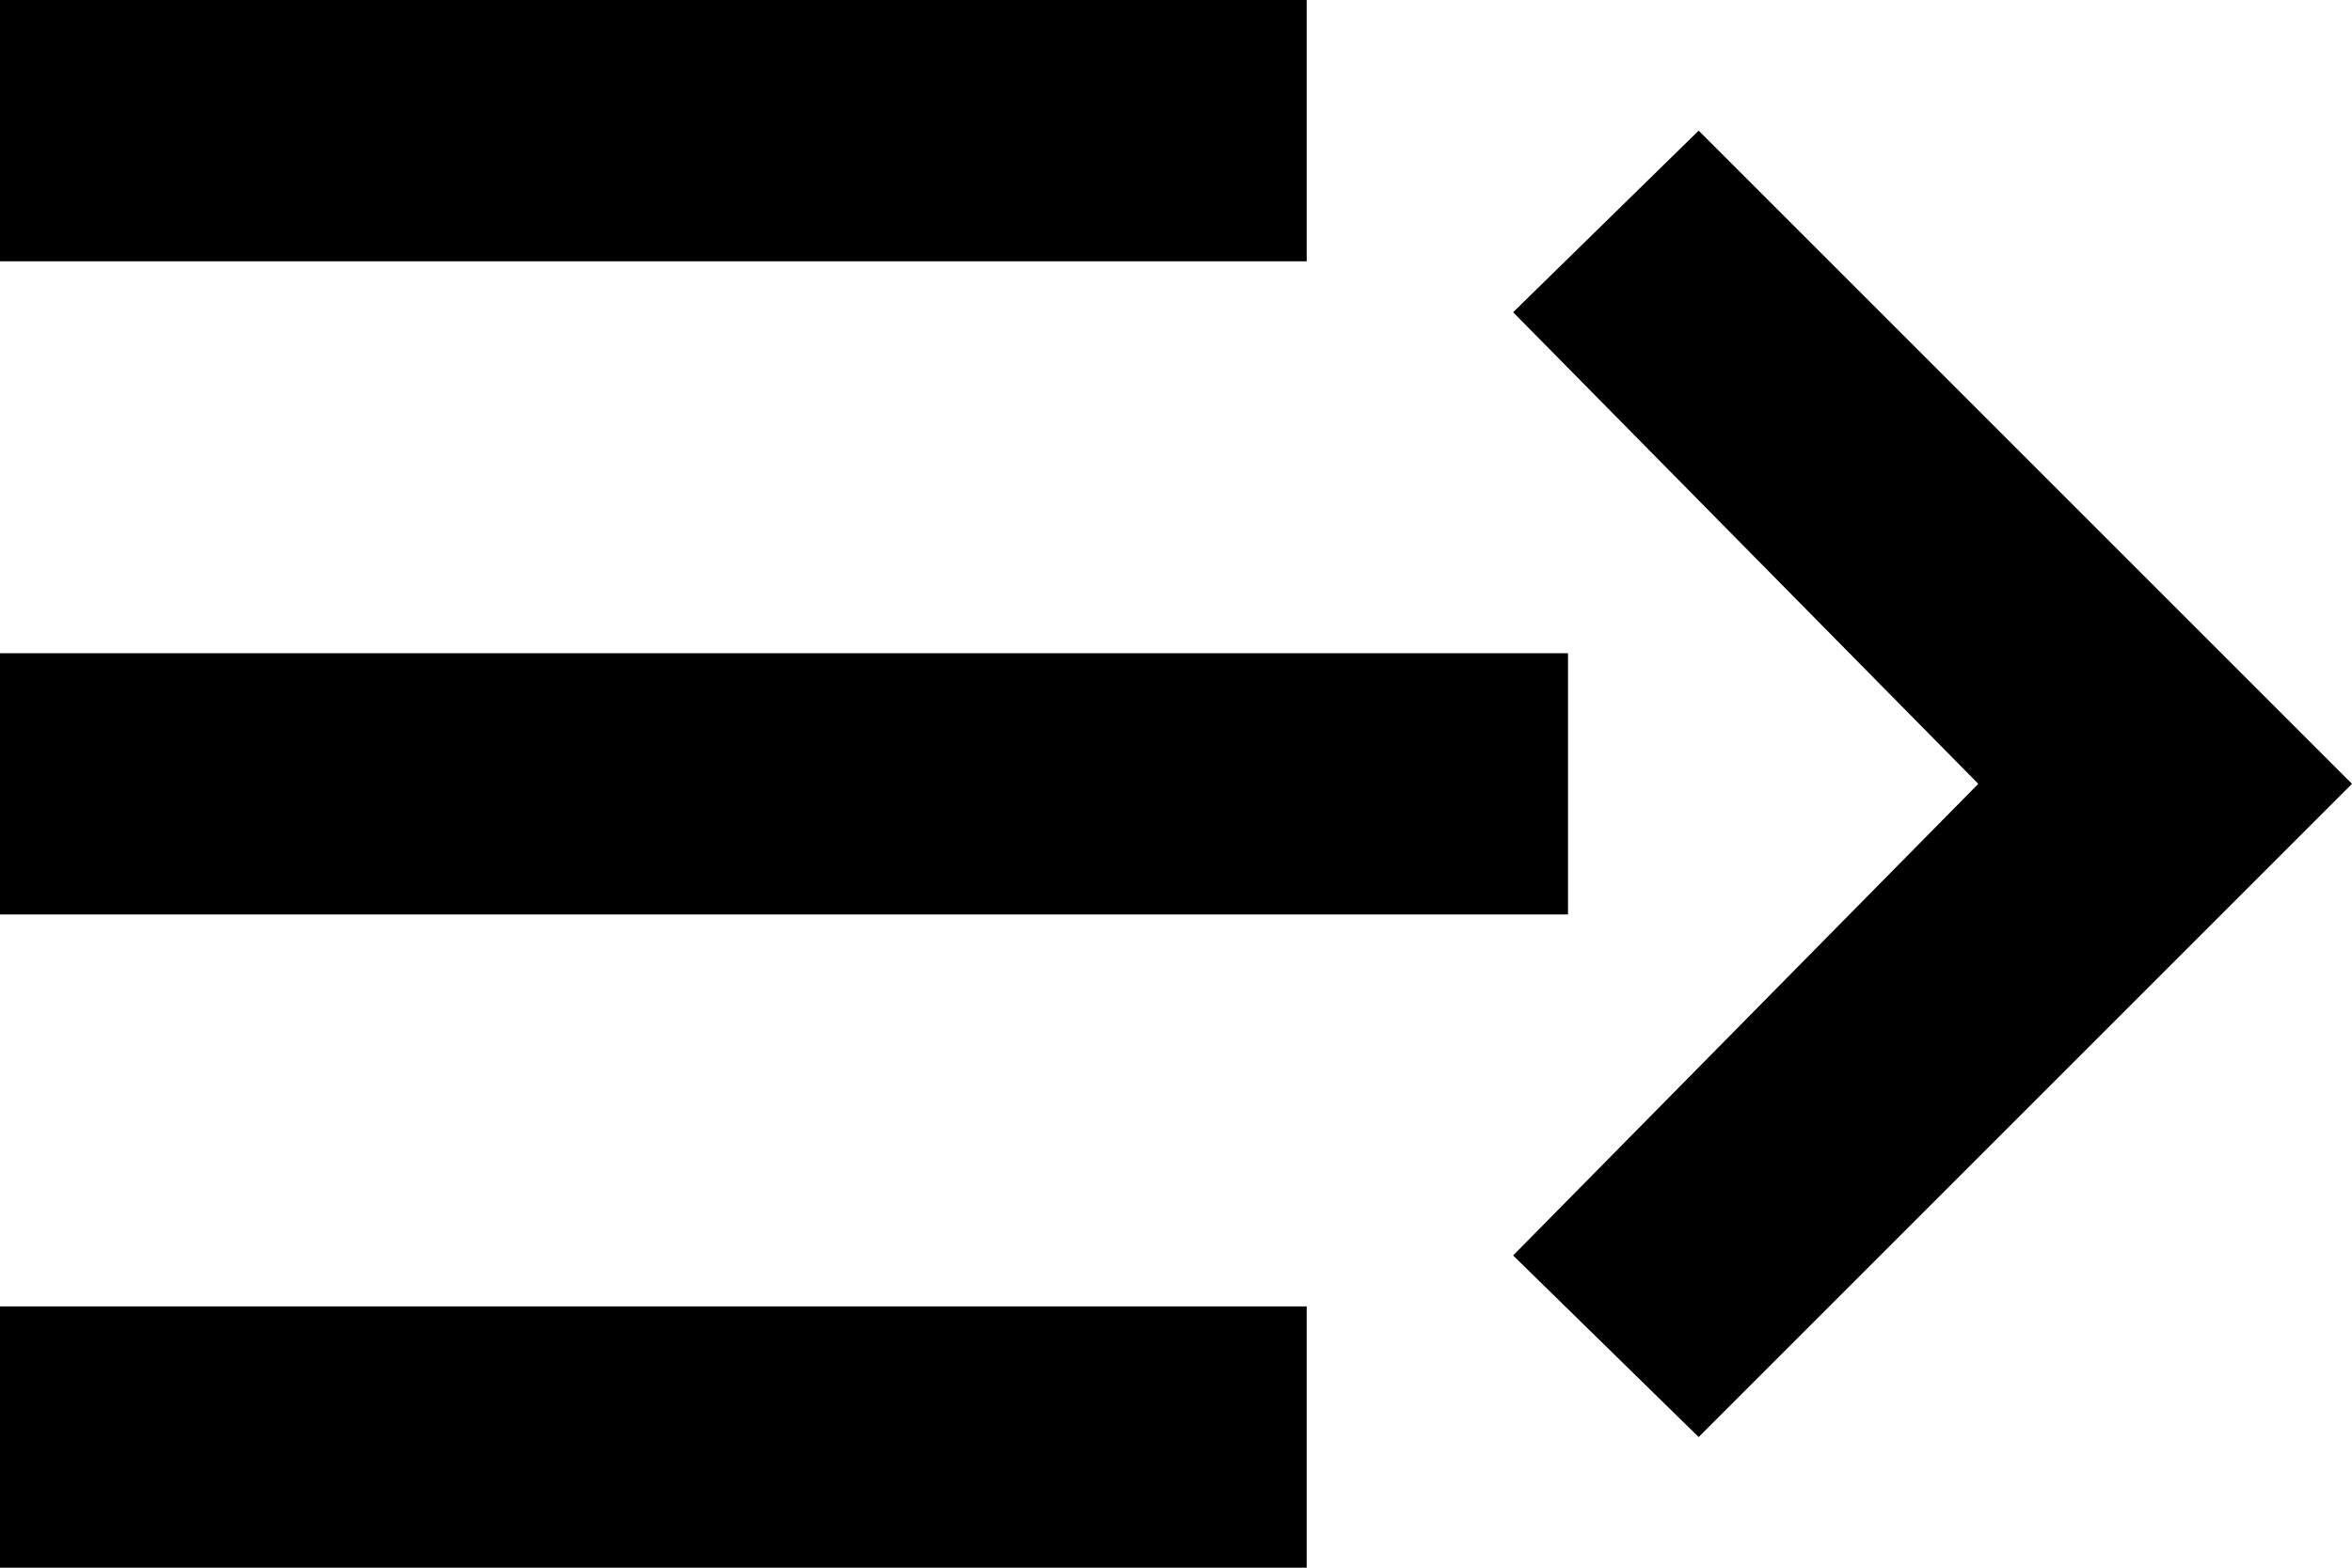 <svg width="18" height="12" viewBox="0 0 18 12" fill="none" xmlns="http://www.w3.org/2000/svg">
<path d="M0 0H10V2H0V0ZM0 10H10V12H0V10ZM0 5H12V7H0V5ZM13 1L11.58 2.39L15.14 6L11.58 9.61L13 11L18 6L13 1Z" fill="black"/>
</svg>